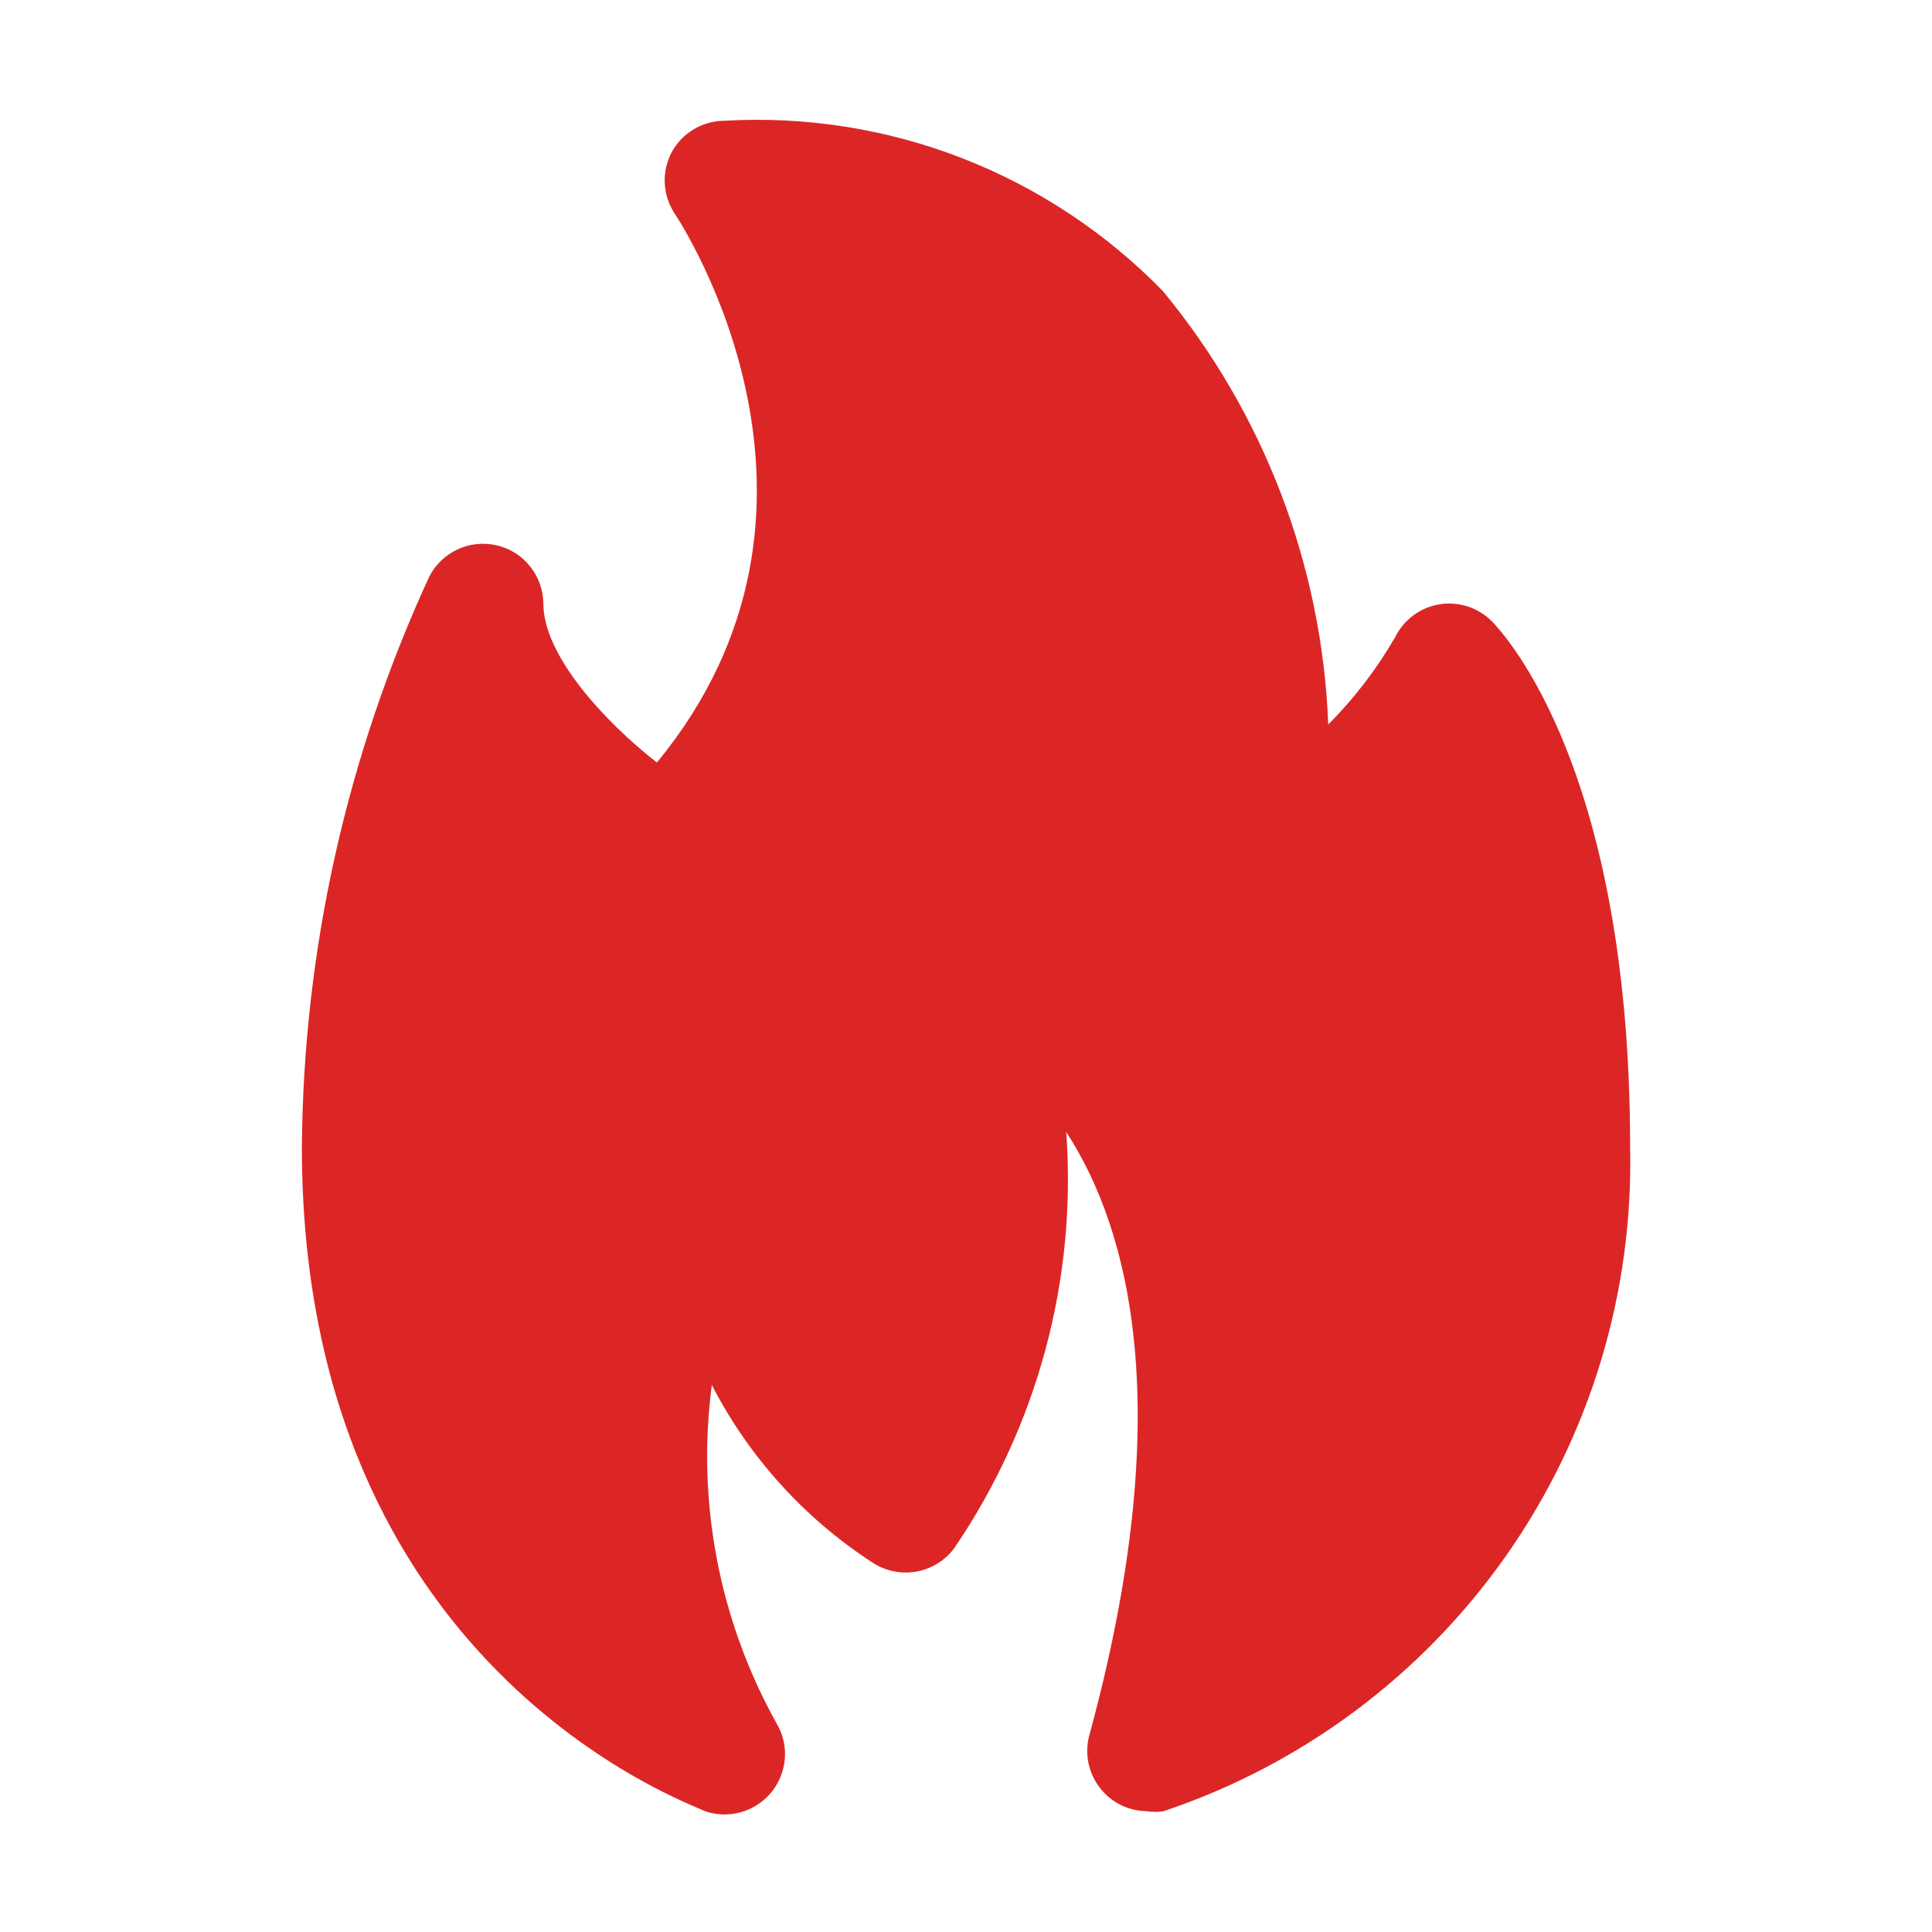 <svg width="16" height="16" viewBox="0 0 16 16" fill="none" xmlns="http://www.w3.org/2000/svg">
<path d="M12.355 5.145C12.299 5.089 12.23 5.047 12.154 5.022C12.079 4.998 11.998 4.992 11.92 5.005C11.842 5.018 11.768 5.049 11.705 5.096C11.642 5.143 11.59 5.204 11.555 5.275C11.402 5.54 11.216 5.783 11 6C10.949 4.685 10.468 3.424 9.63 2.41C9.161 1.929 8.595 1.554 7.968 1.31C7.342 1.067 6.671 0.961 6 1C5.91 1 5.821 1.025 5.743 1.072C5.666 1.118 5.603 1.185 5.56 1.265C5.52 1.343 5.501 1.431 5.505 1.518C5.51 1.606 5.537 1.691 5.585 1.765C5.655 1.87 7.175 4.21 5.44 6.315C5 5.97 4.5 5.425 4.5 5C4.499 4.888 4.461 4.78 4.391 4.692C4.322 4.604 4.225 4.542 4.116 4.517C4.007 4.491 3.892 4.502 3.791 4.549C3.689 4.596 3.606 4.675 3.555 4.775C2.872 6.257 2.512 7.868 2.5 9.5C2.5 13.81 5.705 14.93 5.84 15C5.937 15.033 6.042 15.035 6.14 15.007C6.238 14.978 6.325 14.92 6.39 14.841C6.454 14.761 6.492 14.664 6.5 14.562C6.507 14.46 6.483 14.358 6.43 14.27C5.956 13.418 5.768 12.437 5.895 11.47C6.203 12.067 6.661 12.574 7.225 12.94C7.331 13.01 7.46 13.037 7.585 13.016C7.711 12.995 7.823 12.926 7.9 12.825C8.591 11.813 8.919 10.597 8.83 9.375C9.355 10.18 9.755 11.685 9.02 14.375C9.001 14.448 8.999 14.525 9.014 14.6C9.029 14.674 9.061 14.744 9.108 14.805C9.154 14.865 9.213 14.914 9.281 14.948C9.349 14.981 9.424 14.999 9.5 15C9.545 15.007 9.59 15.007 9.635 15C10.782 14.616 11.776 13.875 12.472 12.885C13.167 11.896 13.527 10.709 13.5 9.5C13.5 6.385 12.47 5.265 12.355 5.145Z" fill="#DC2626"/>
</svg>
